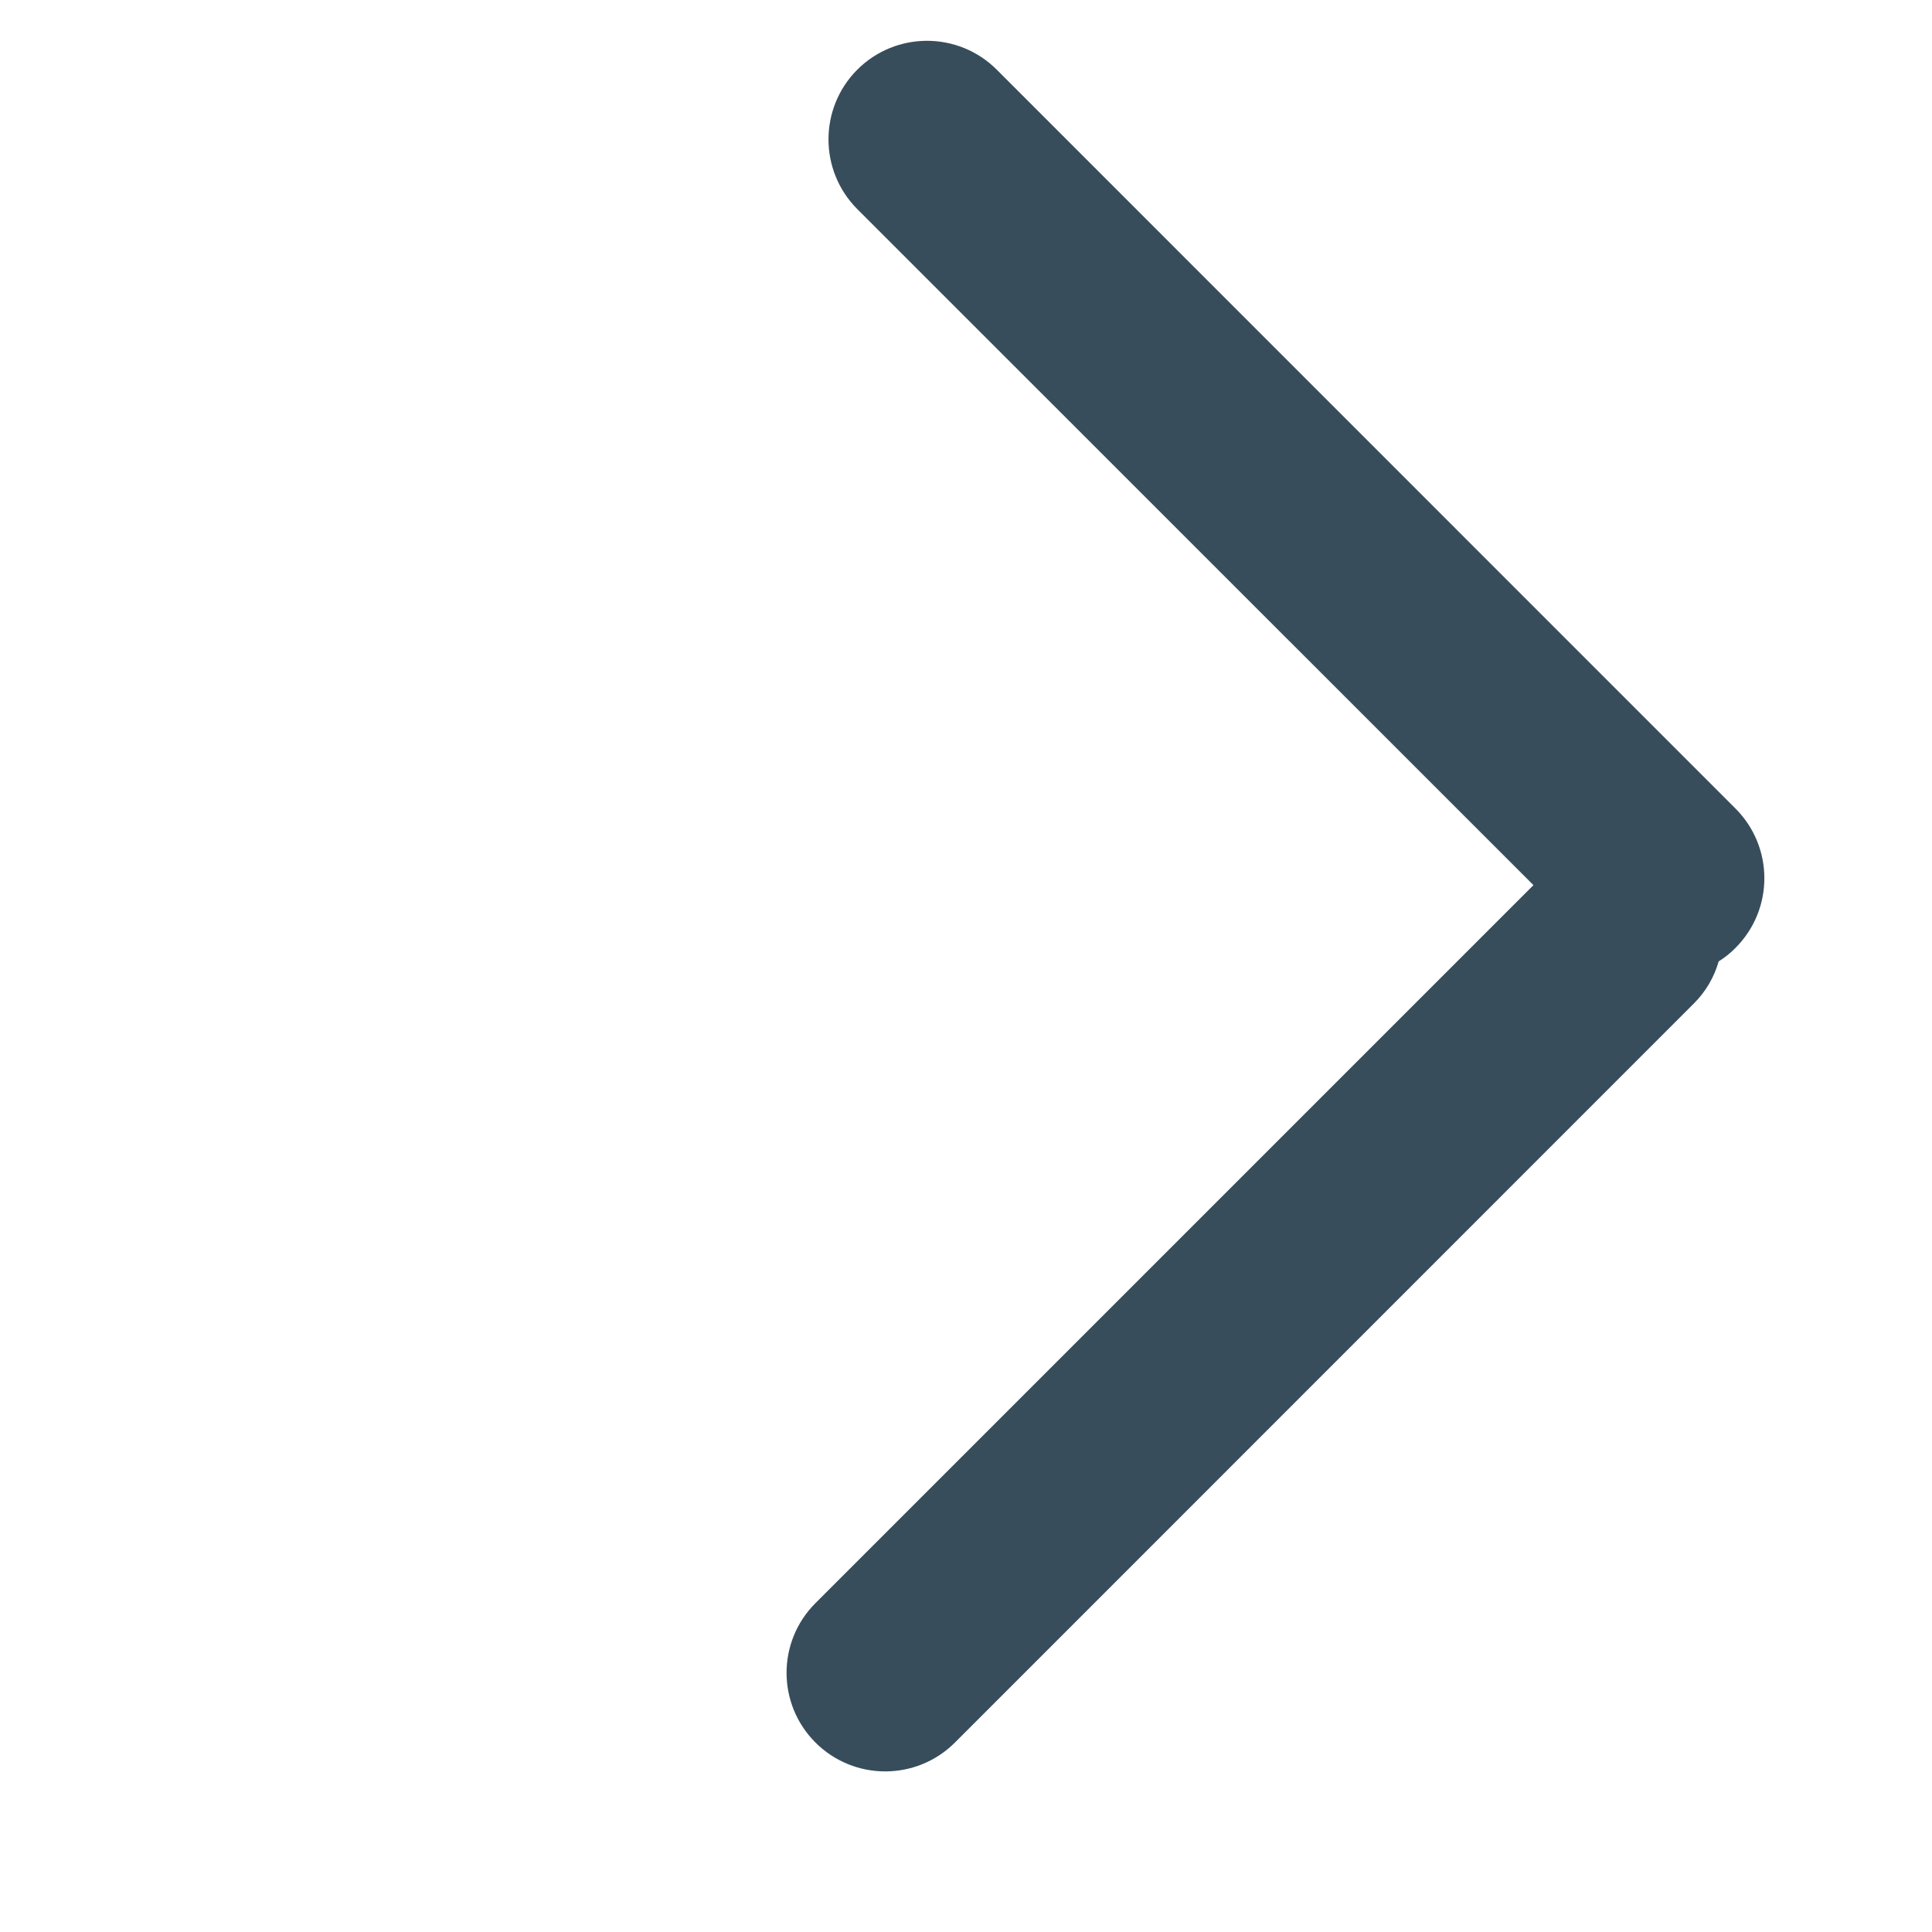 <svg width="14" height="14" viewBox="0 0 14 14" fill="none" xmlns="http://www.w3.org/2000/svg">
<path fill-rule="evenodd" clip-rule="evenodd" d="M7.223 0.505C6.944 0.226 6.491 0.226 6.212 0.505C5.934 0.784 5.934 1.236 6.212 1.515L11.112 6.414L5.909 11.617C5.63 11.896 5.63 12.348 5.909 12.627C6.188 12.906 6.641 12.906 6.92 12.627L12.273 7.273C12.362 7.185 12.422 7.079 12.454 6.967C12.498 6.939 12.539 6.907 12.576 6.869C12.855 6.59 12.855 6.138 12.576 5.859L7.223 0.505Z" fill="#384D5B"/>
</svg>

